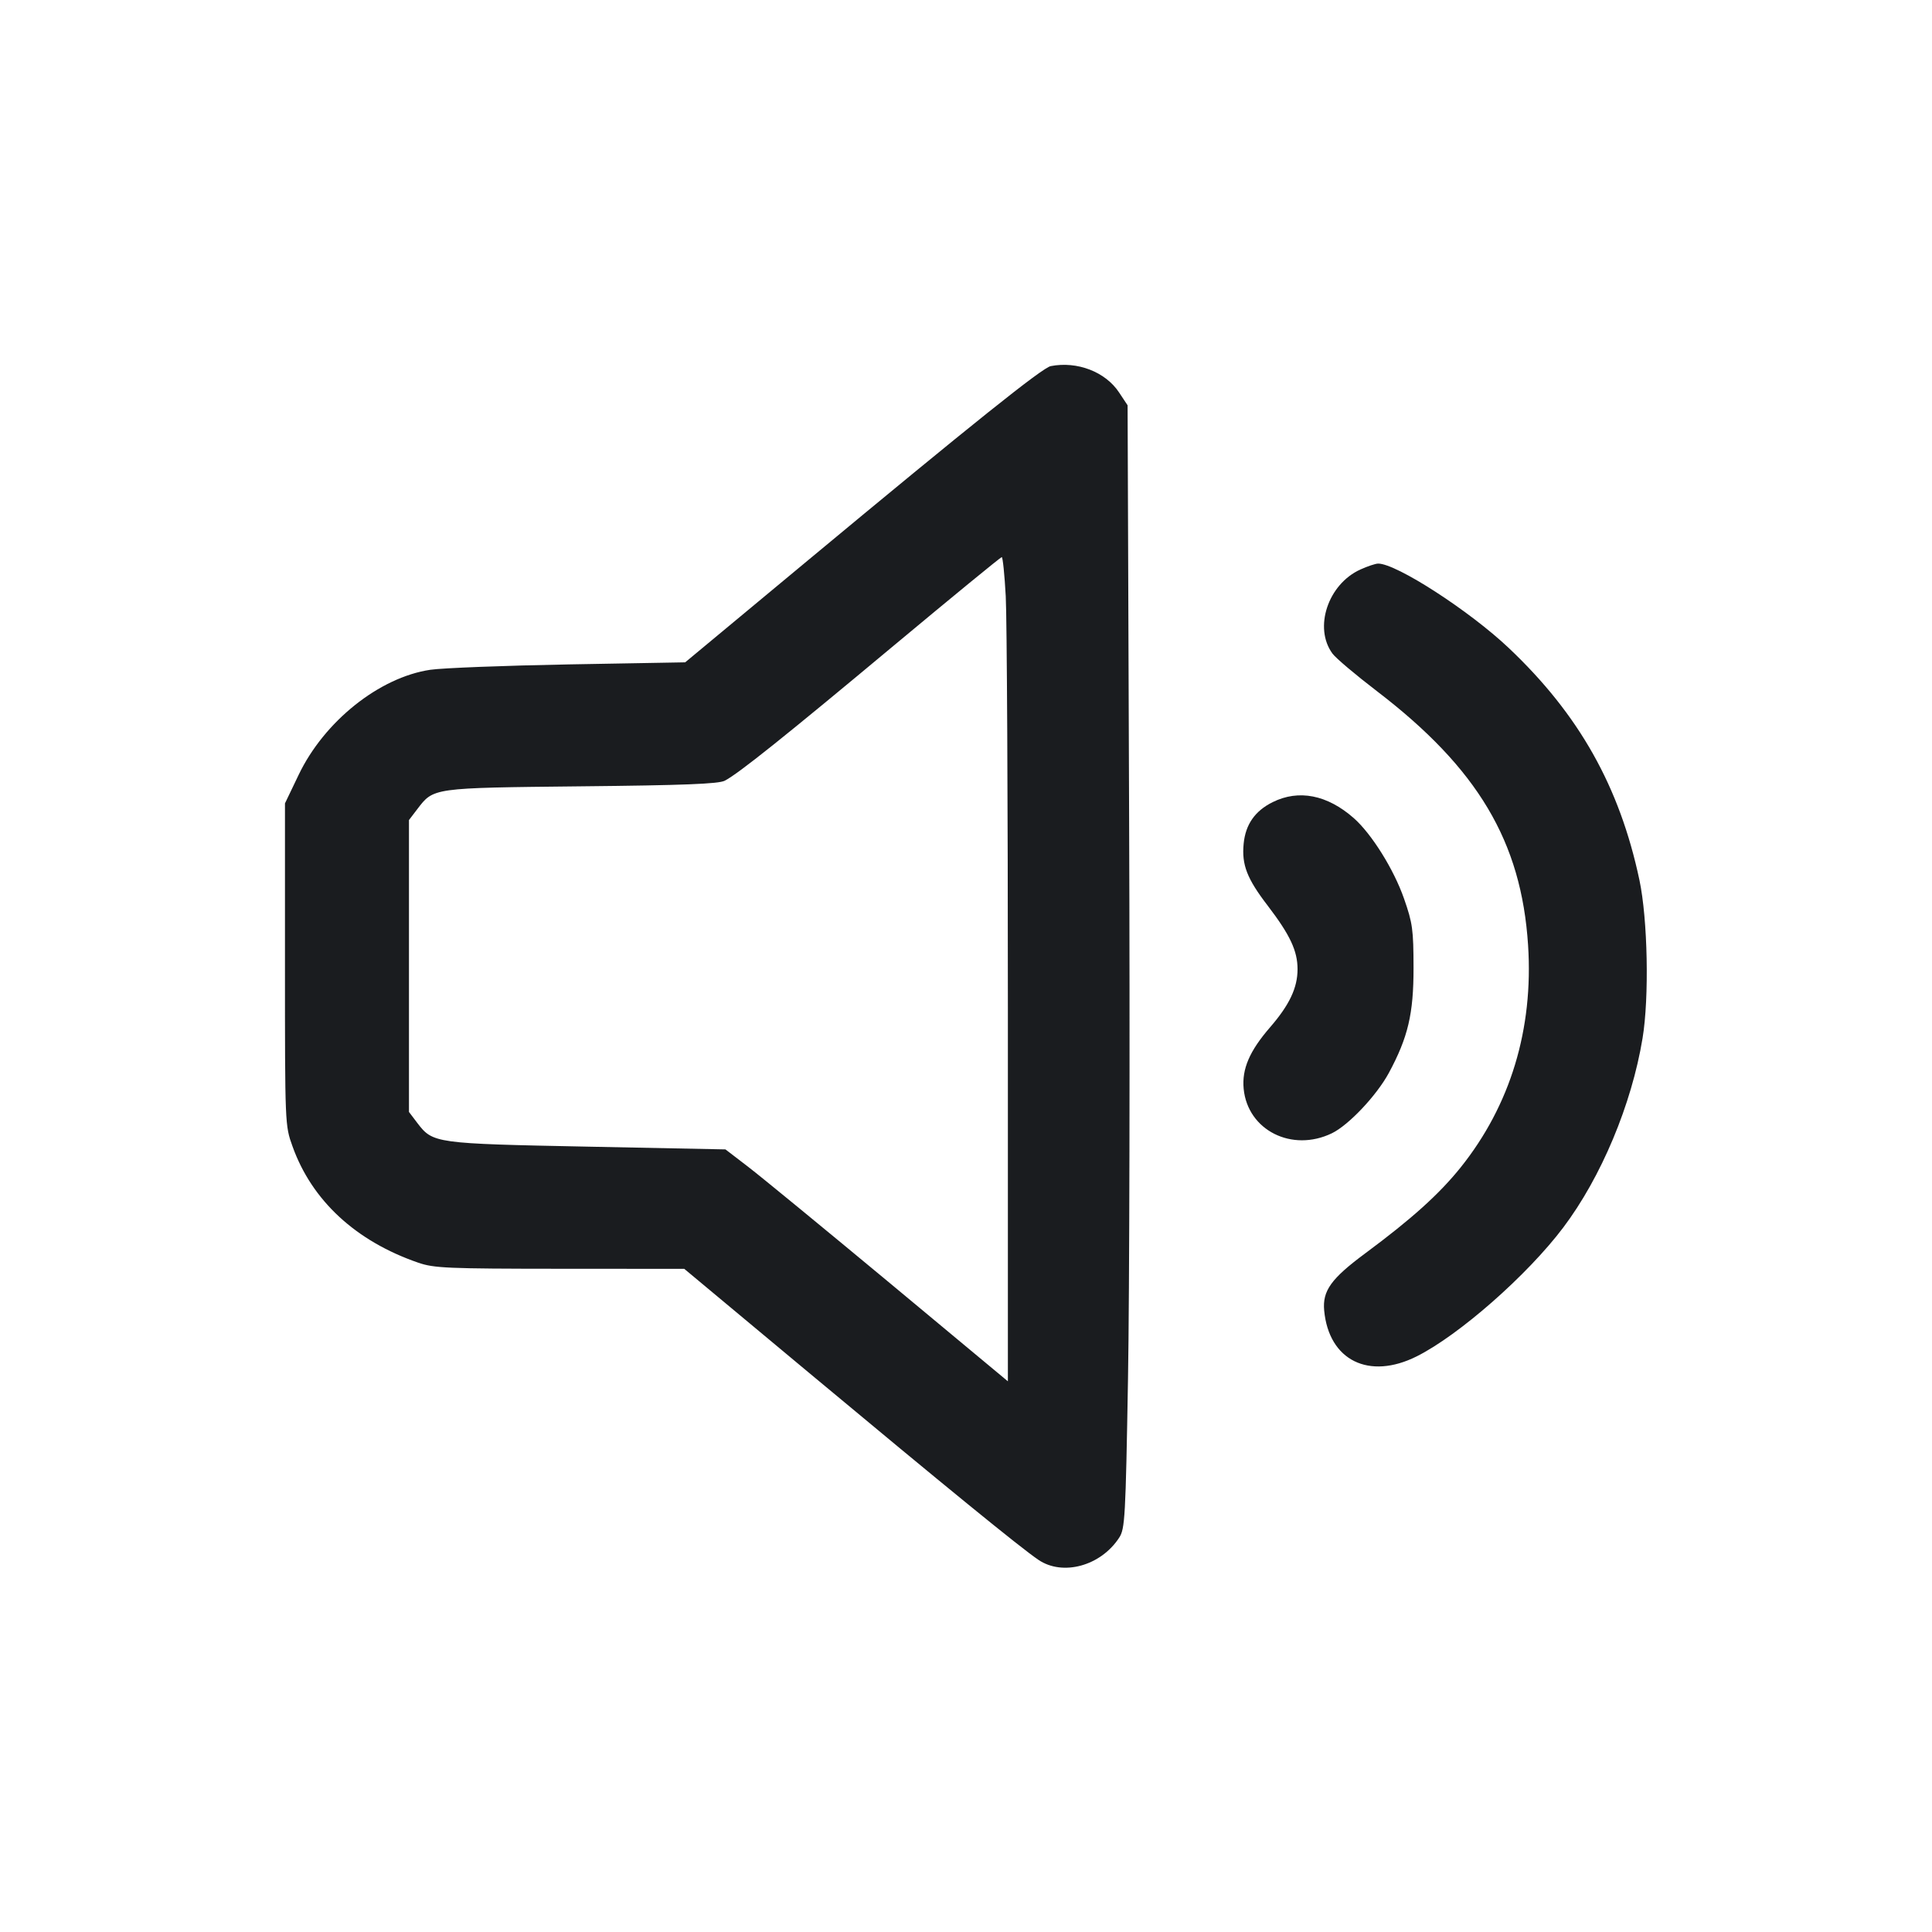 <svg width="28" height="28" viewBox="0 0 28 28" fill="none" xmlns="http://www.w3.org/2000/svg"><path d="M15.228 5.306 C 15.107 5.329,14.091 6.142,11.697 8.131 L 9.930 9.599 8.243 9.629 C 7.316 9.646,6.412 9.681,6.236 9.707 C 5.497 9.817,4.699 10.454,4.328 11.230 L 4.130 11.643 4.130 13.977 C 4.130 16.302,4.130 16.311,4.239 16.613 C 4.520 17.400,5.157 17.988,6.062 18.300 C 6.291 18.379,6.482 18.387,8.116 18.388 L 9.917 18.389 11.713 19.886 C 13.722 21.560,14.785 22.427,15.049 22.606 C 15.402 22.846,15.954 22.695,16.220 22.285 C 16.304 22.157,16.313 22.003,16.348 19.975 C 16.369 18.781,16.377 15.119,16.364 11.839 L 16.342 5.874 16.218 5.687 C 16.021 5.389,15.612 5.231,15.228 5.306 M14.576 8.641 C 14.593 8.953,14.607 11.640,14.607 14.613 L 14.607 20.019 12.892 18.592 C 11.948 17.808,11.028 17.052,10.845 16.912 L 10.514 16.658 8.512 16.618 C 6.302 16.574,6.274 16.570,6.049 16.276 L 5.927 16.115 5.927 14.000 L 5.927 11.885 6.046 11.729 C 6.286 11.415,6.254 11.419,8.423 11.396 C 9.909 11.381,10.412 11.361,10.503 11.315 C 10.698 11.215,11.370 10.678,12.973 9.340 C 13.808 8.644,14.503 8.074,14.518 8.074 C 14.533 8.074,14.559 8.329,14.576 8.641 M19.715 8.254 C 19.246 8.467,19.036 9.098,19.311 9.472 C 19.358 9.537,19.647 9.781,19.953 10.015 C 21.416 11.134,22.049 12.196,22.146 13.697 C 22.225 14.914,21.890 16.018,21.169 16.919 C 20.859 17.305,20.461 17.664,19.788 18.163 C 19.290 18.532,19.165 18.707,19.191 18.993 C 19.259 19.717,19.841 20.004,20.533 19.657 C 21.147 19.349,22.137 18.479,22.656 17.790 C 23.205 17.062,23.647 16.008,23.805 15.048 C 23.903 14.457,23.880 13.322,23.760 12.755 C 23.473 11.401,22.885 10.355,21.867 9.392 C 21.297 8.852,20.235 8.166,19.973 8.168 C 19.935 8.168,19.818 8.207,19.715 8.254 M18.445 11.625 C 18.188 11.752,18.051 11.949,18.024 12.227 C 17.994 12.533,18.072 12.734,18.373 13.126 C 18.696 13.549,18.805 13.780,18.805 14.047 C 18.805 14.316,18.687 14.565,18.408 14.887 C 18.109 15.232,17.997 15.492,18.024 15.779 C 18.082 16.381,18.724 16.704,19.303 16.424 C 19.546 16.306,19.950 15.878,20.128 15.550 C 20.406 15.034,20.487 14.693,20.486 14.027 C 20.485 13.473,20.473 13.380,20.348 13.023 C 20.201 12.601,19.878 12.083,19.618 11.855 C 19.235 11.519,18.822 11.438,18.445 11.625 " fill="#1A1C1F" stroke="none" fill-rule="evenodd"></path></svg>